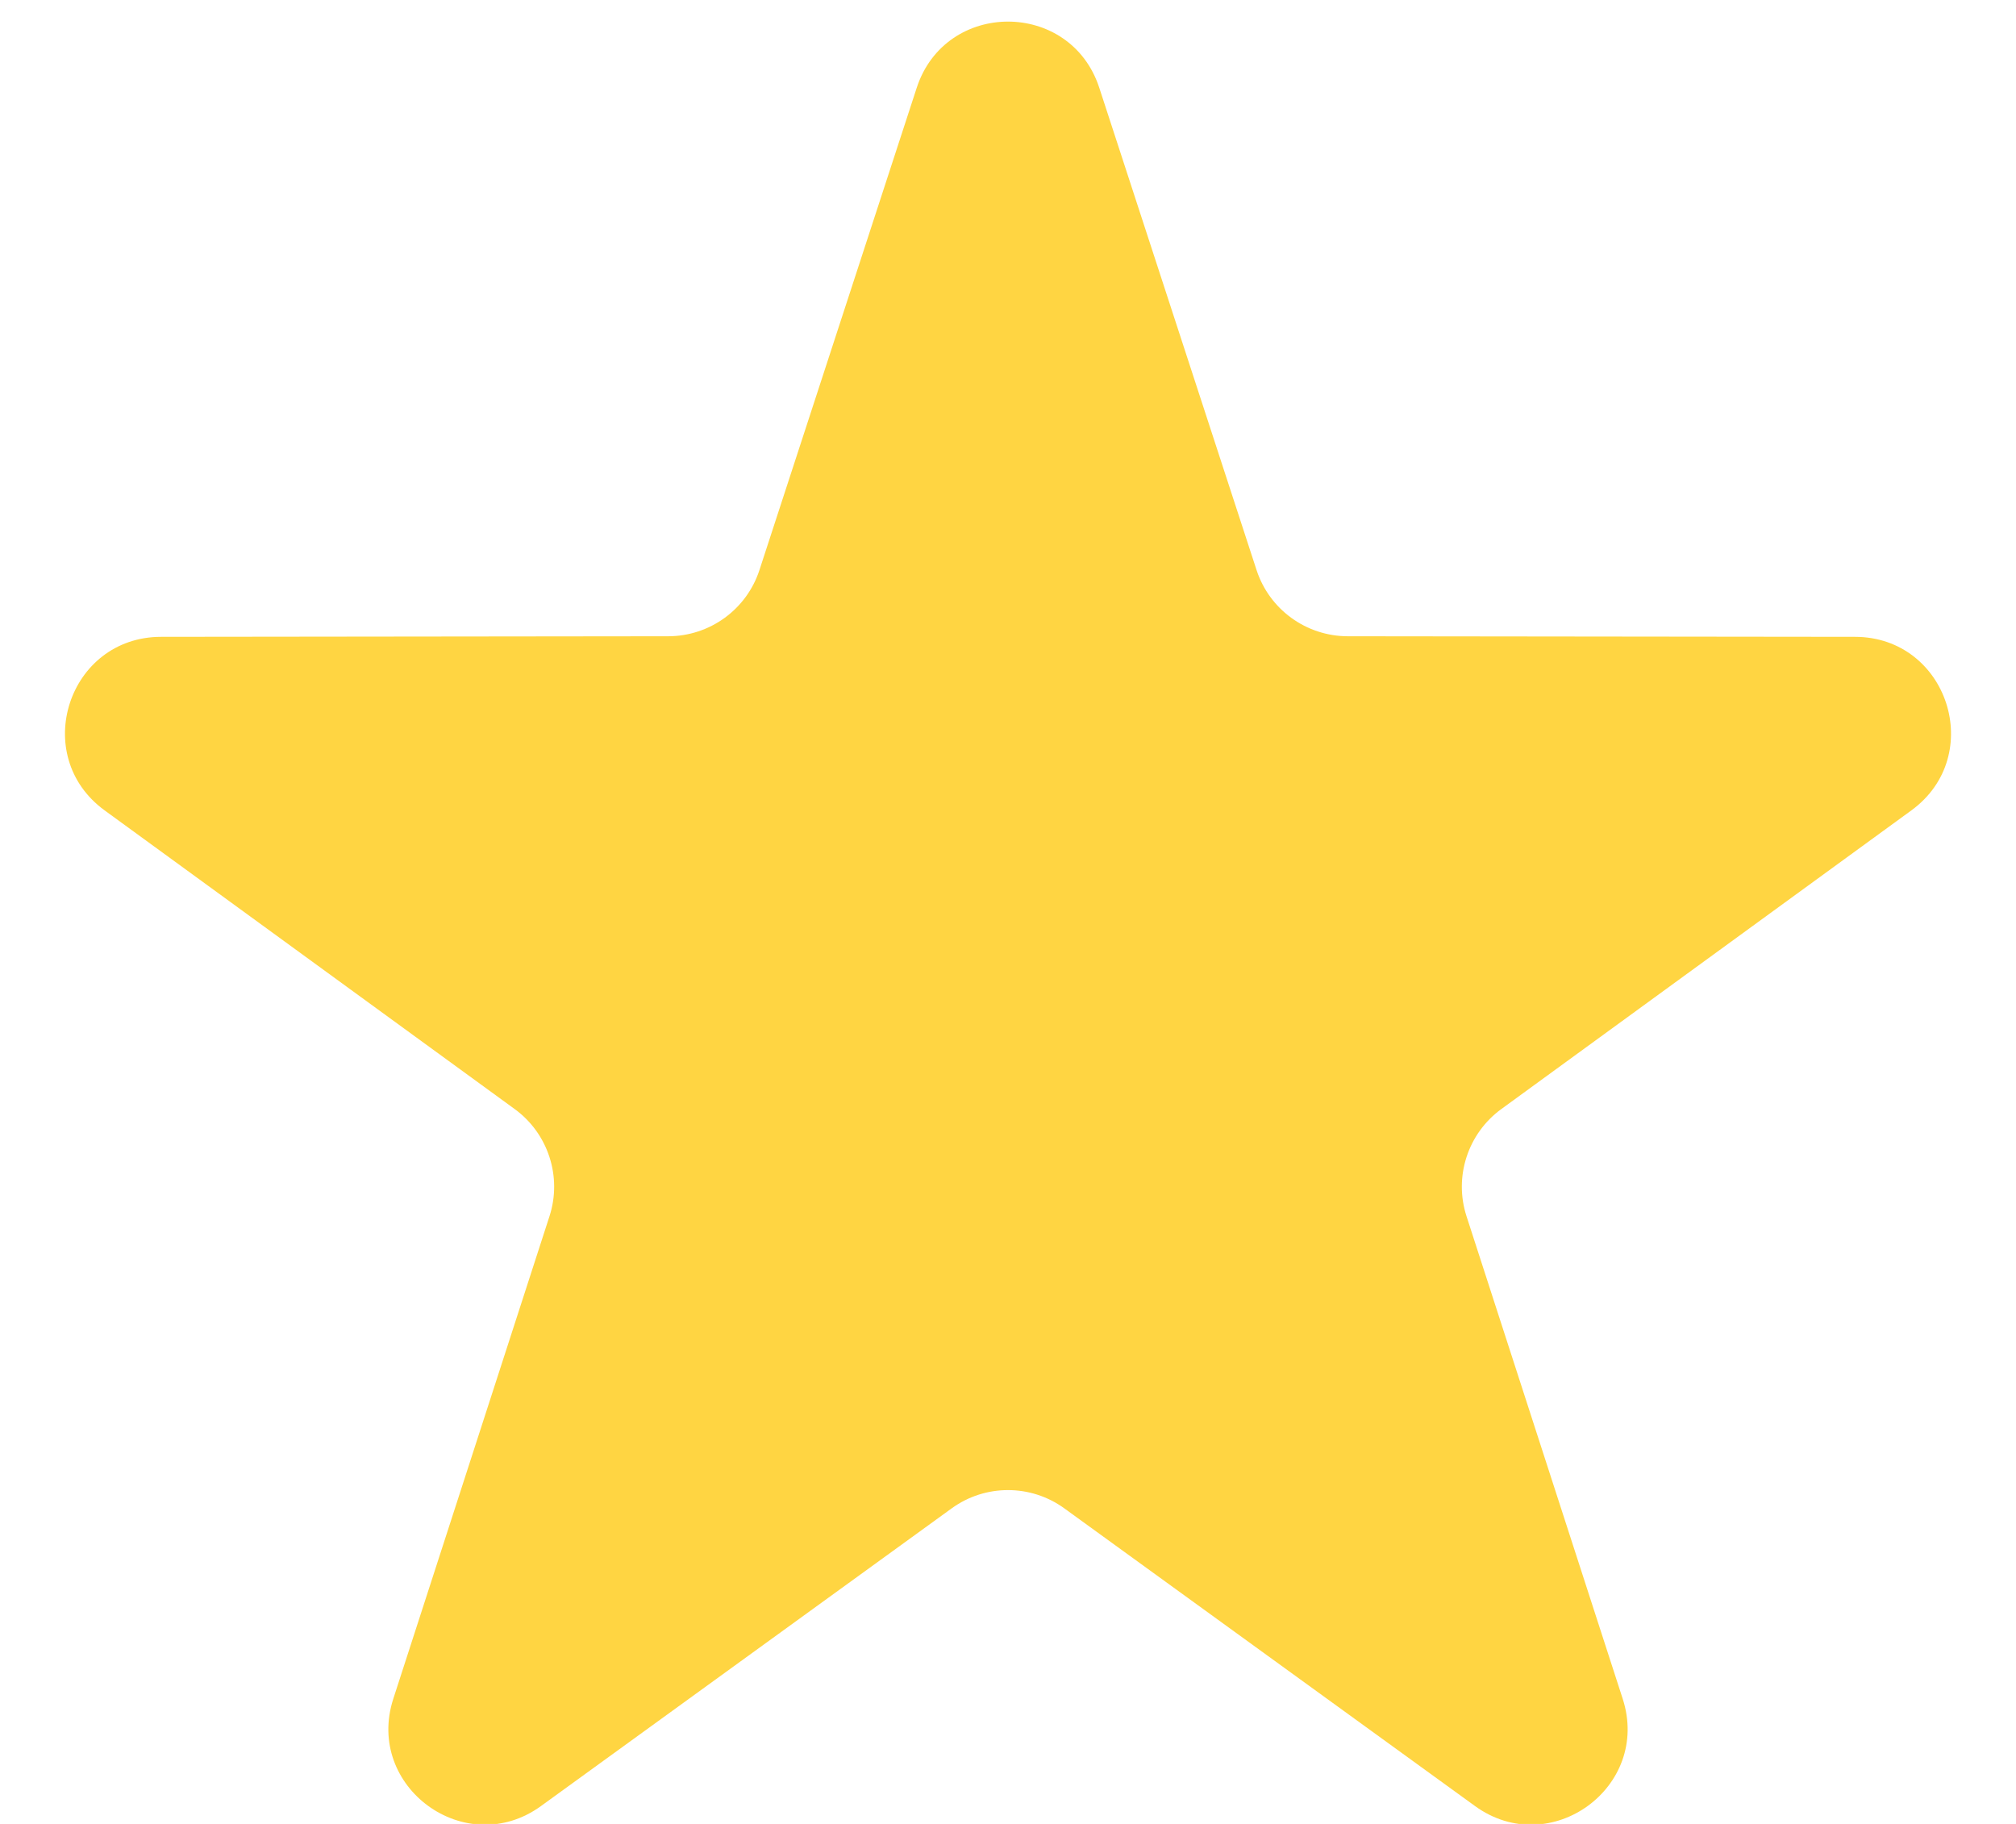 <svg width="21" height="19" viewBox="0 0 21 19" fill="none" xmlns="http://www.w3.org/2000/svg">
<path id="Star 1" d="M9.549 0.915C9.849 -0.005 11.151 -0.005 11.451 0.915L13.089 5.938C13.223 6.349 13.606 6.627 14.039 6.628L19.323 6.634C20.29 6.635 20.692 7.872 19.91 8.442L15.639 11.553C15.29 11.807 15.143 12.258 15.276 12.669L16.903 17.696C17.201 18.616 16.148 19.381 15.365 18.814L11.087 15.713C10.737 15.459 10.263 15.459 9.913 15.713L5.635 18.814C4.852 19.381 3.799 18.616 4.097 17.696L5.724 12.669C5.857 12.258 5.71 11.807 5.361 11.553L1.09 8.442C0.308 7.872 0.71 6.635 1.677 6.634L6.961 6.628C7.394 6.627 7.777 6.349 7.911 5.938L9.549 0.915Z" fill="#FFD542"/>
</svg>
